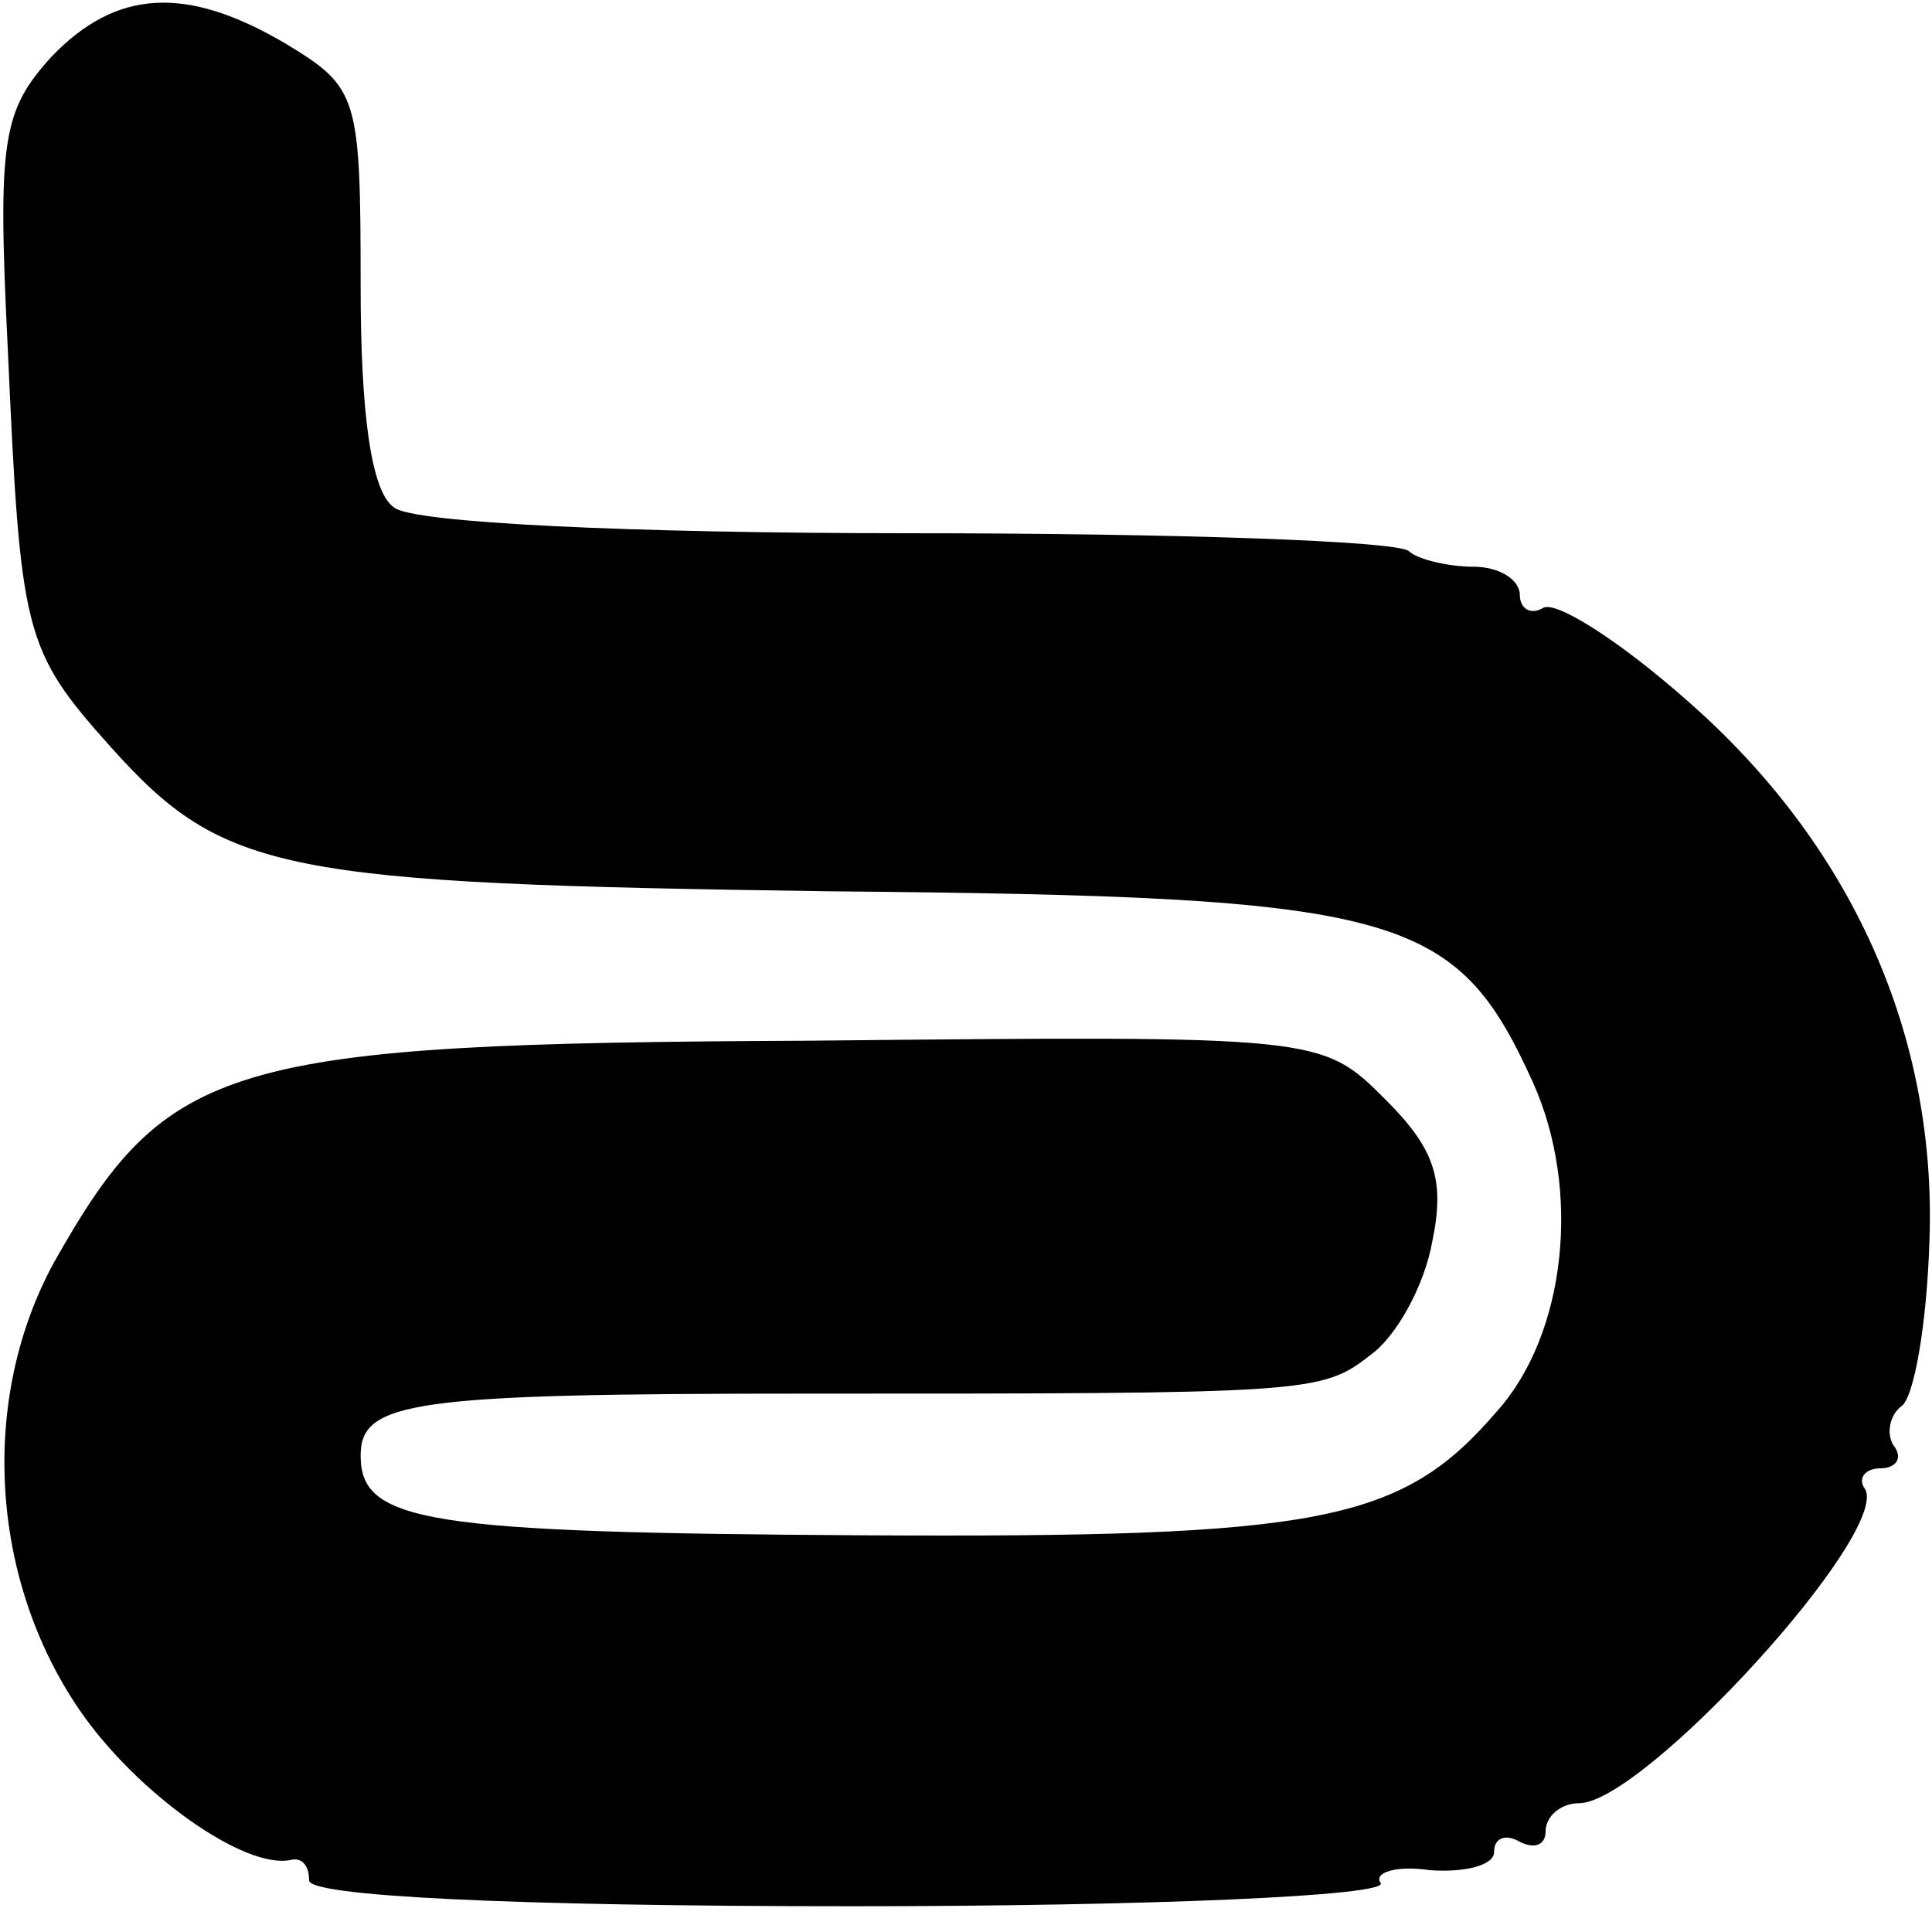 <?xml version="1.0" standalone="no"?>
<!DOCTYPE svg PUBLIC "-//W3C//DTD SVG 20010904//EN"
 "http://www.w3.org/TR/2001/REC-SVG-20010904/DTD/svg10.dtd">
<svg version="1.0" xmlns="http://www.w3.org/2000/svg"
 width="75pt" height="75pt" viewBox="0 0 75 75"
 preserveAspectRatio="xMidYMid meet">
<g transform="translate(0,75) scale(0.1,-0.1)"
fill="#000000" stroke="none">
<path d="M20 728 c-19 -21 -21 -32 -17 -113 5 -111 6 -117 40 -155 44 -49 66
-53 279 -56 222 -2 243 -8 273 -74 19 -42 13 -98 -14 -128 -37 -43 -68 -49
-246 -48 -170 1 -195 5 -195 31 0 21 20 24 172 24 196 0 201 0 220 15 10 7 21
27 24 44 5 24 1 36 -18 55 -25 25 -25 25 -224 23 -227 -1 -249 -8 -293 -86
-29 -53 -25 -123 10 -174 22 -32 64 -62 82 -58 4 1 7 -2 7 -8 0 -6 77 -10 211
-10 115 0 208 4 205 9 -3 4 6 7 19 5 14 -1 25 2 25 7 0 6 5 7 10 4 6 -3 10 -1
10 4 0 6 6 11 13 11 25 0 121 105 111 122 -3 4 0 8 6 8 6 0 9 4 5 9 -3 5 -1
12 3 15 5 3 10 32 11 64 3 80 -30 154 -94 210 -26 23 -51 39 -56 36 -5 -3 -9
0 -9 5 0 6 -8 11 -18 11 -10 0 -22 3 -25 6 -4 4 -91 7 -194 7 -108 0 -193 4
-200 10 -9 6 -13 37 -13 86 0 74 -1 77 -29 94 -39 23 -66 21 -91 -5z"/>
</g>
</svg>
